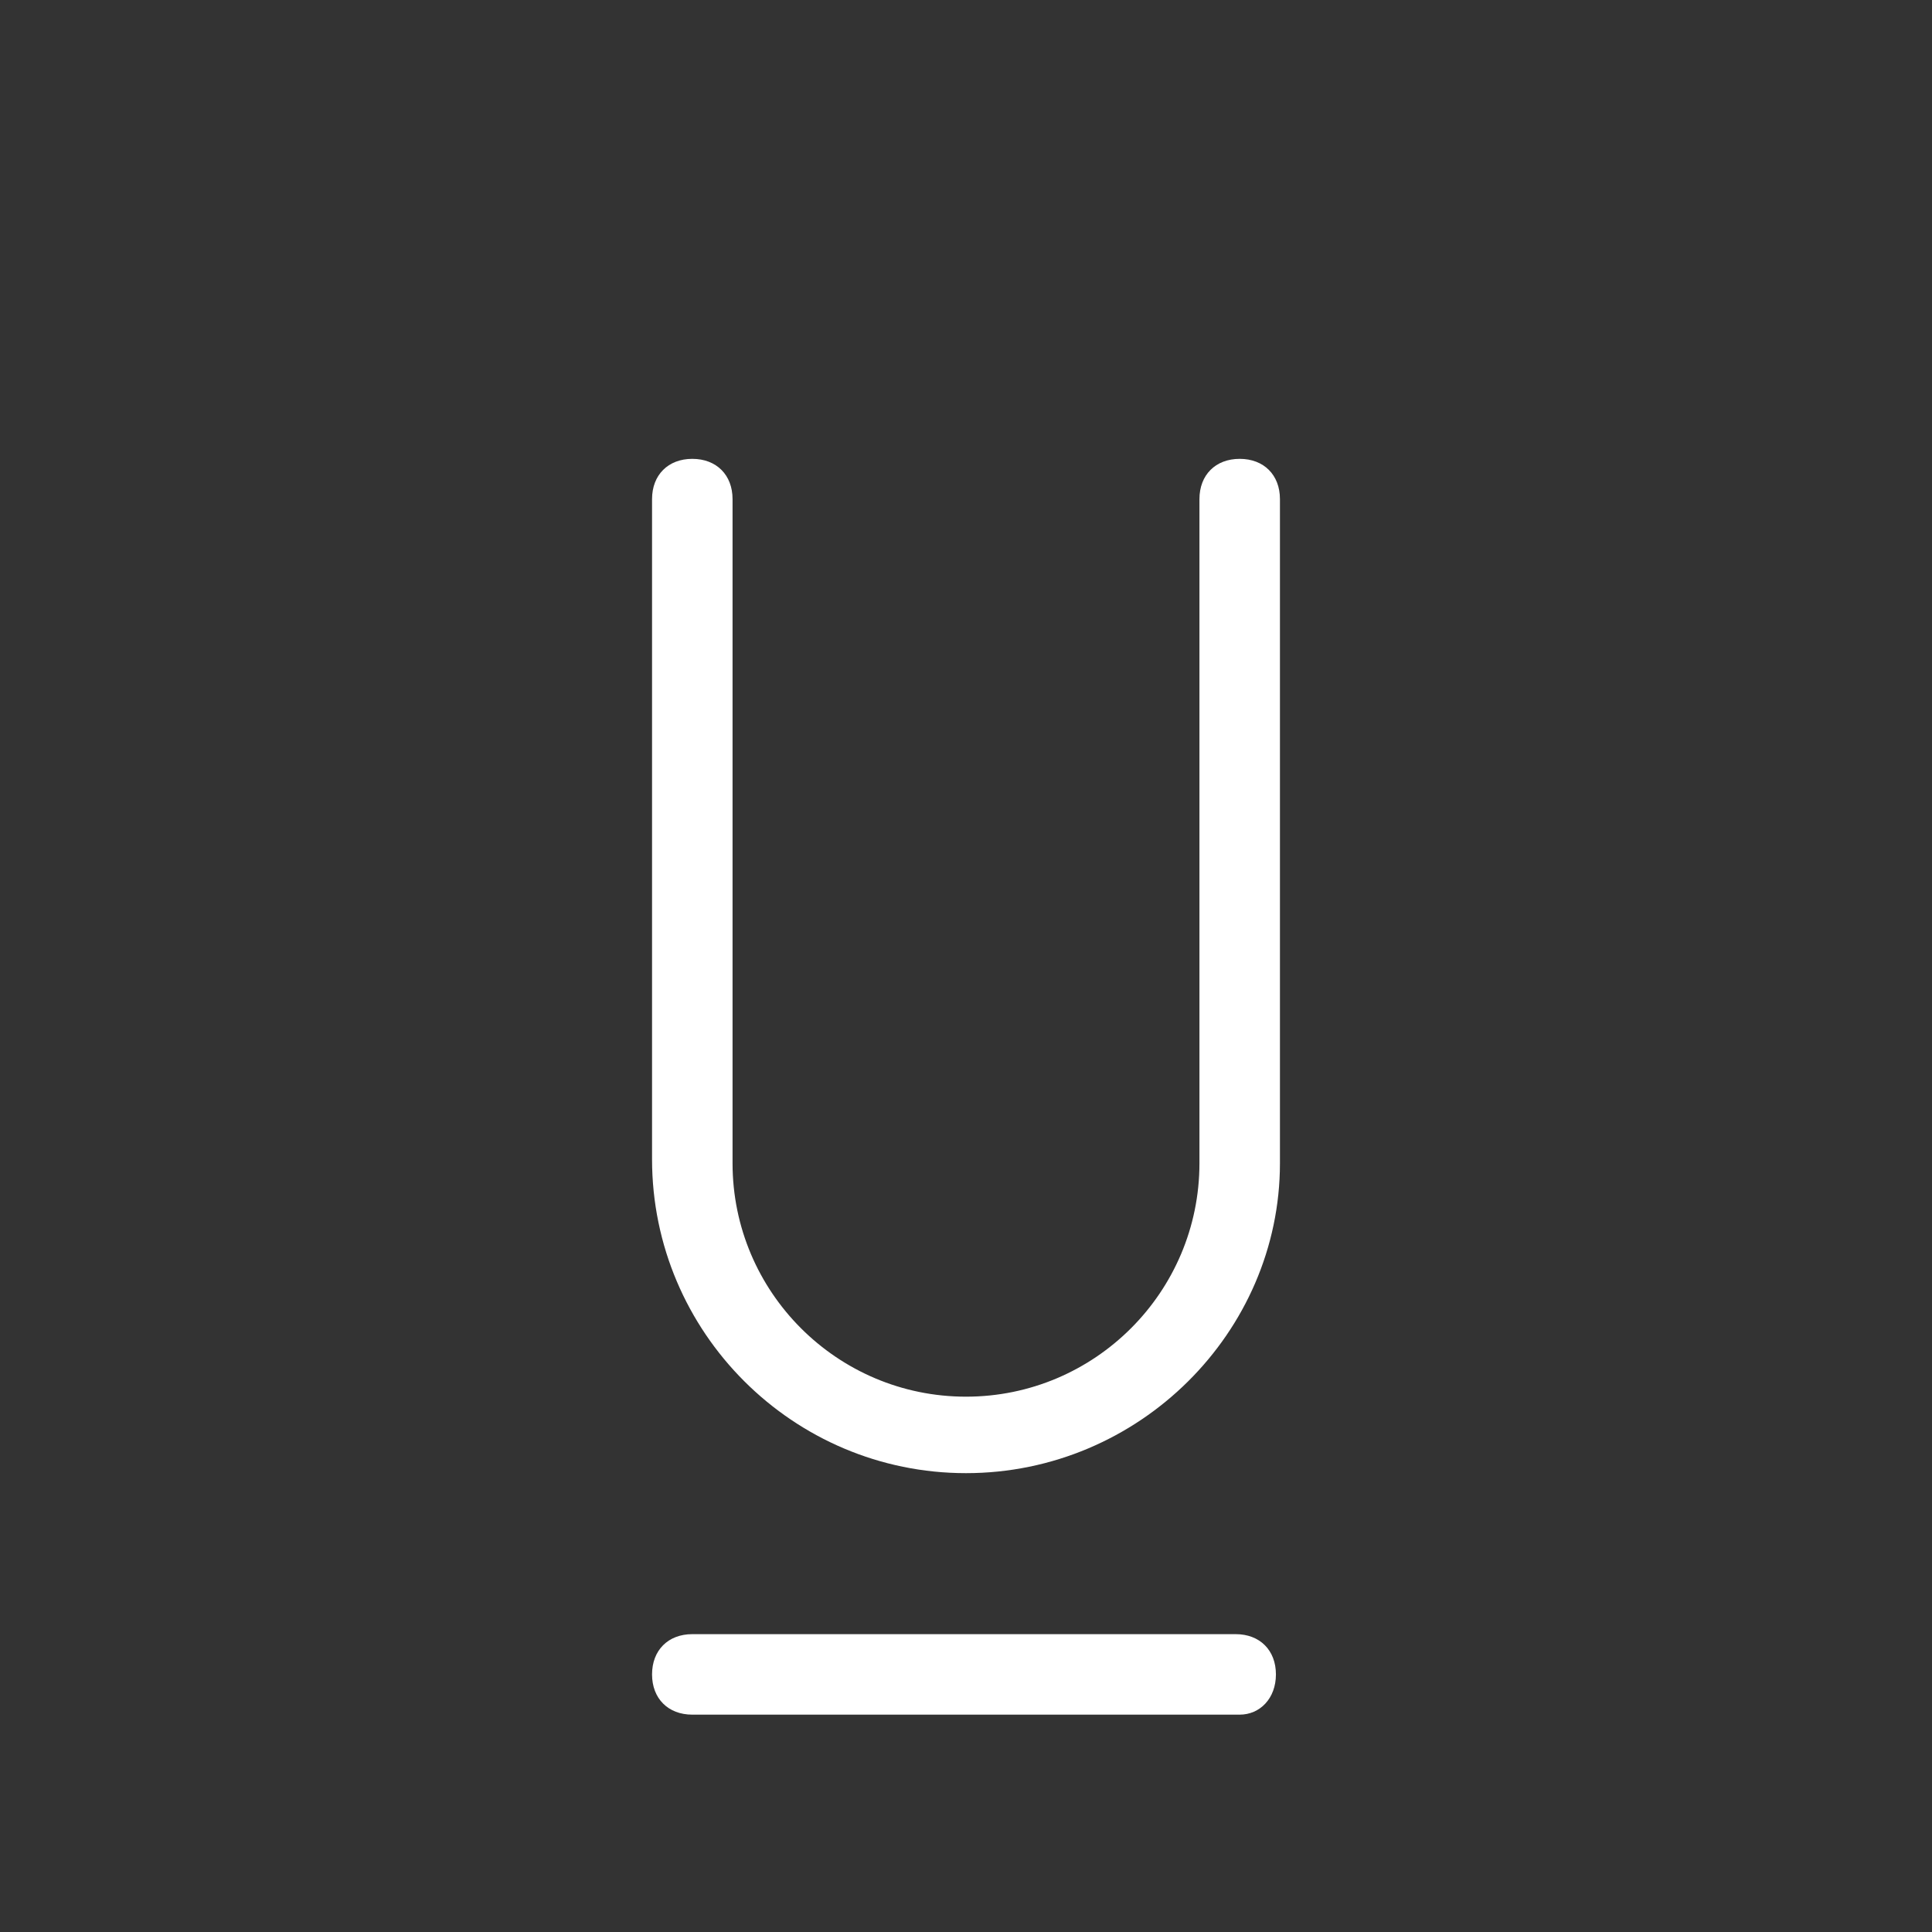 <svg xmlns="http://www.w3.org/2000/svg" width="48" height="48" viewBox="0 0 48 48"><rect x="0" y="0" width="48" height="48" fill="#333333" stroke="none"/> <path fill="#FFF" fill-rule="evenodd" d="M30.7 40.6c.6 0 1 .4 1 1s-.4 1-.9 1H17.2c-.6 0-1-.4-1-1s.4-1 1-1h13.5zm.1-29.2c.6 0 1 .4 1 1v16.5c0 4.2-3.5 7.7-7.8 7.7s-7.8-3.5-7.8-7.8V12.4c0-.6.4-1 1-1s1 .4 1 1v16.5c0 3.2 2.6 5.8 5.8 5.8 3.2 0 5.8-2.6 5.8-5.8V12.4c0-.6.4-1 1-1z"/></svg>